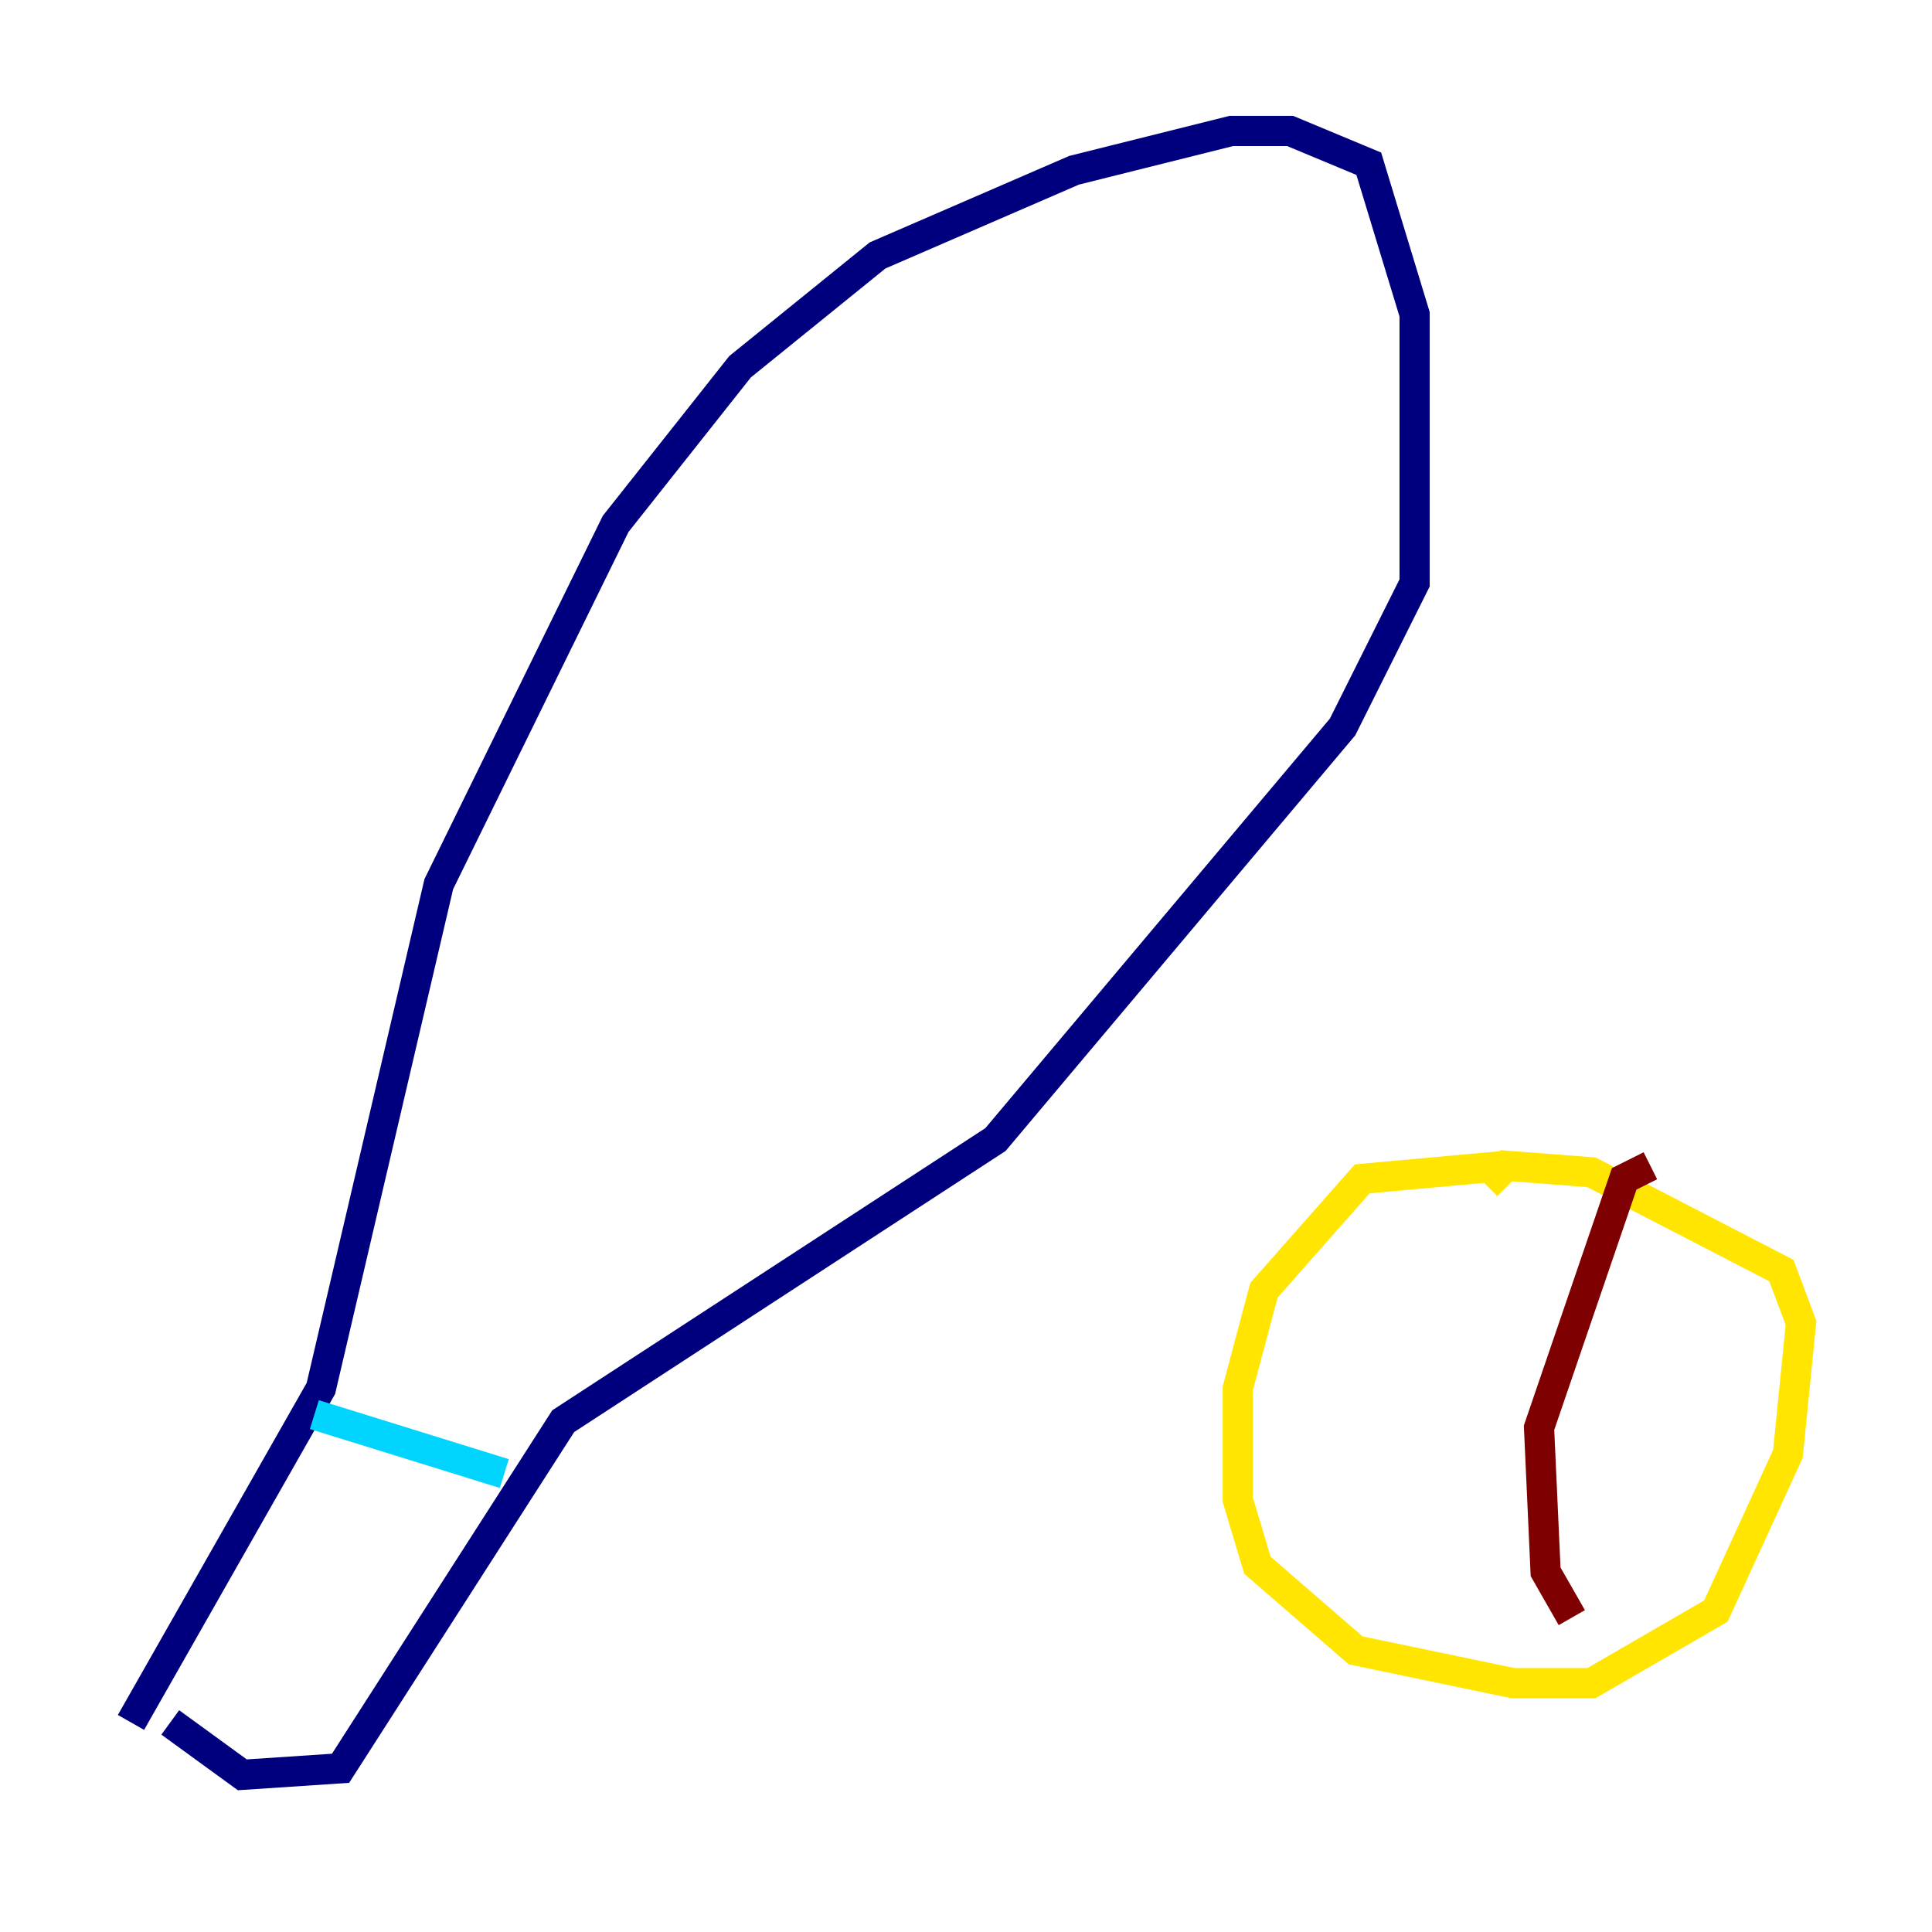 <?xml version="1.0" encoding="utf-8" ?>
<svg baseProfile="tiny" height="128" version="1.2" viewBox="0,0,128,128" width="128" xmlns="http://www.w3.org/2000/svg" xmlns:ev="http://www.w3.org/2001/xml-events" xmlns:xlink="http://www.w3.org/1999/xlink"><defs /><polyline fill="none" points="8.678,114.115 21.261,91.986 29.071,58.576 40.786,34.712 49.031,24.298 58.142,16.922 71.159,11.281 81.573,8.678 85.478,8.678 90.685,10.848 93.722,20.827 93.722,38.617 88.949,48.163 65.953,75.498 37.315,94.156 22.563,117.153 16.054,117.586 11.281,114.115" stroke="#00007f" stroke-width="2" /><polyline fill="none" points="20.827,93.722 33.41,97.627" stroke="#00d4ff" stroke-width="2" /><polyline fill="none" points="99.797,77.234 90.251,78.102 83.742,85.478 82.007,91.986 82.007,99.363 83.308,103.702 89.817,109.342 100.231,111.512 105.437,111.512 113.681,106.739 118.454,96.325 119.322,87.647 118.02,84.176 105.437,77.668 99.797,77.234 98.495,78.536" stroke="#ffe500" stroke-width="2" /><polyline fill="none" points="109.342,77.234 107.607,78.102 101.966,94.59 102.4,104.136 104.136,107.173" stroke="#7f0000" stroke-width="2" /></svg>